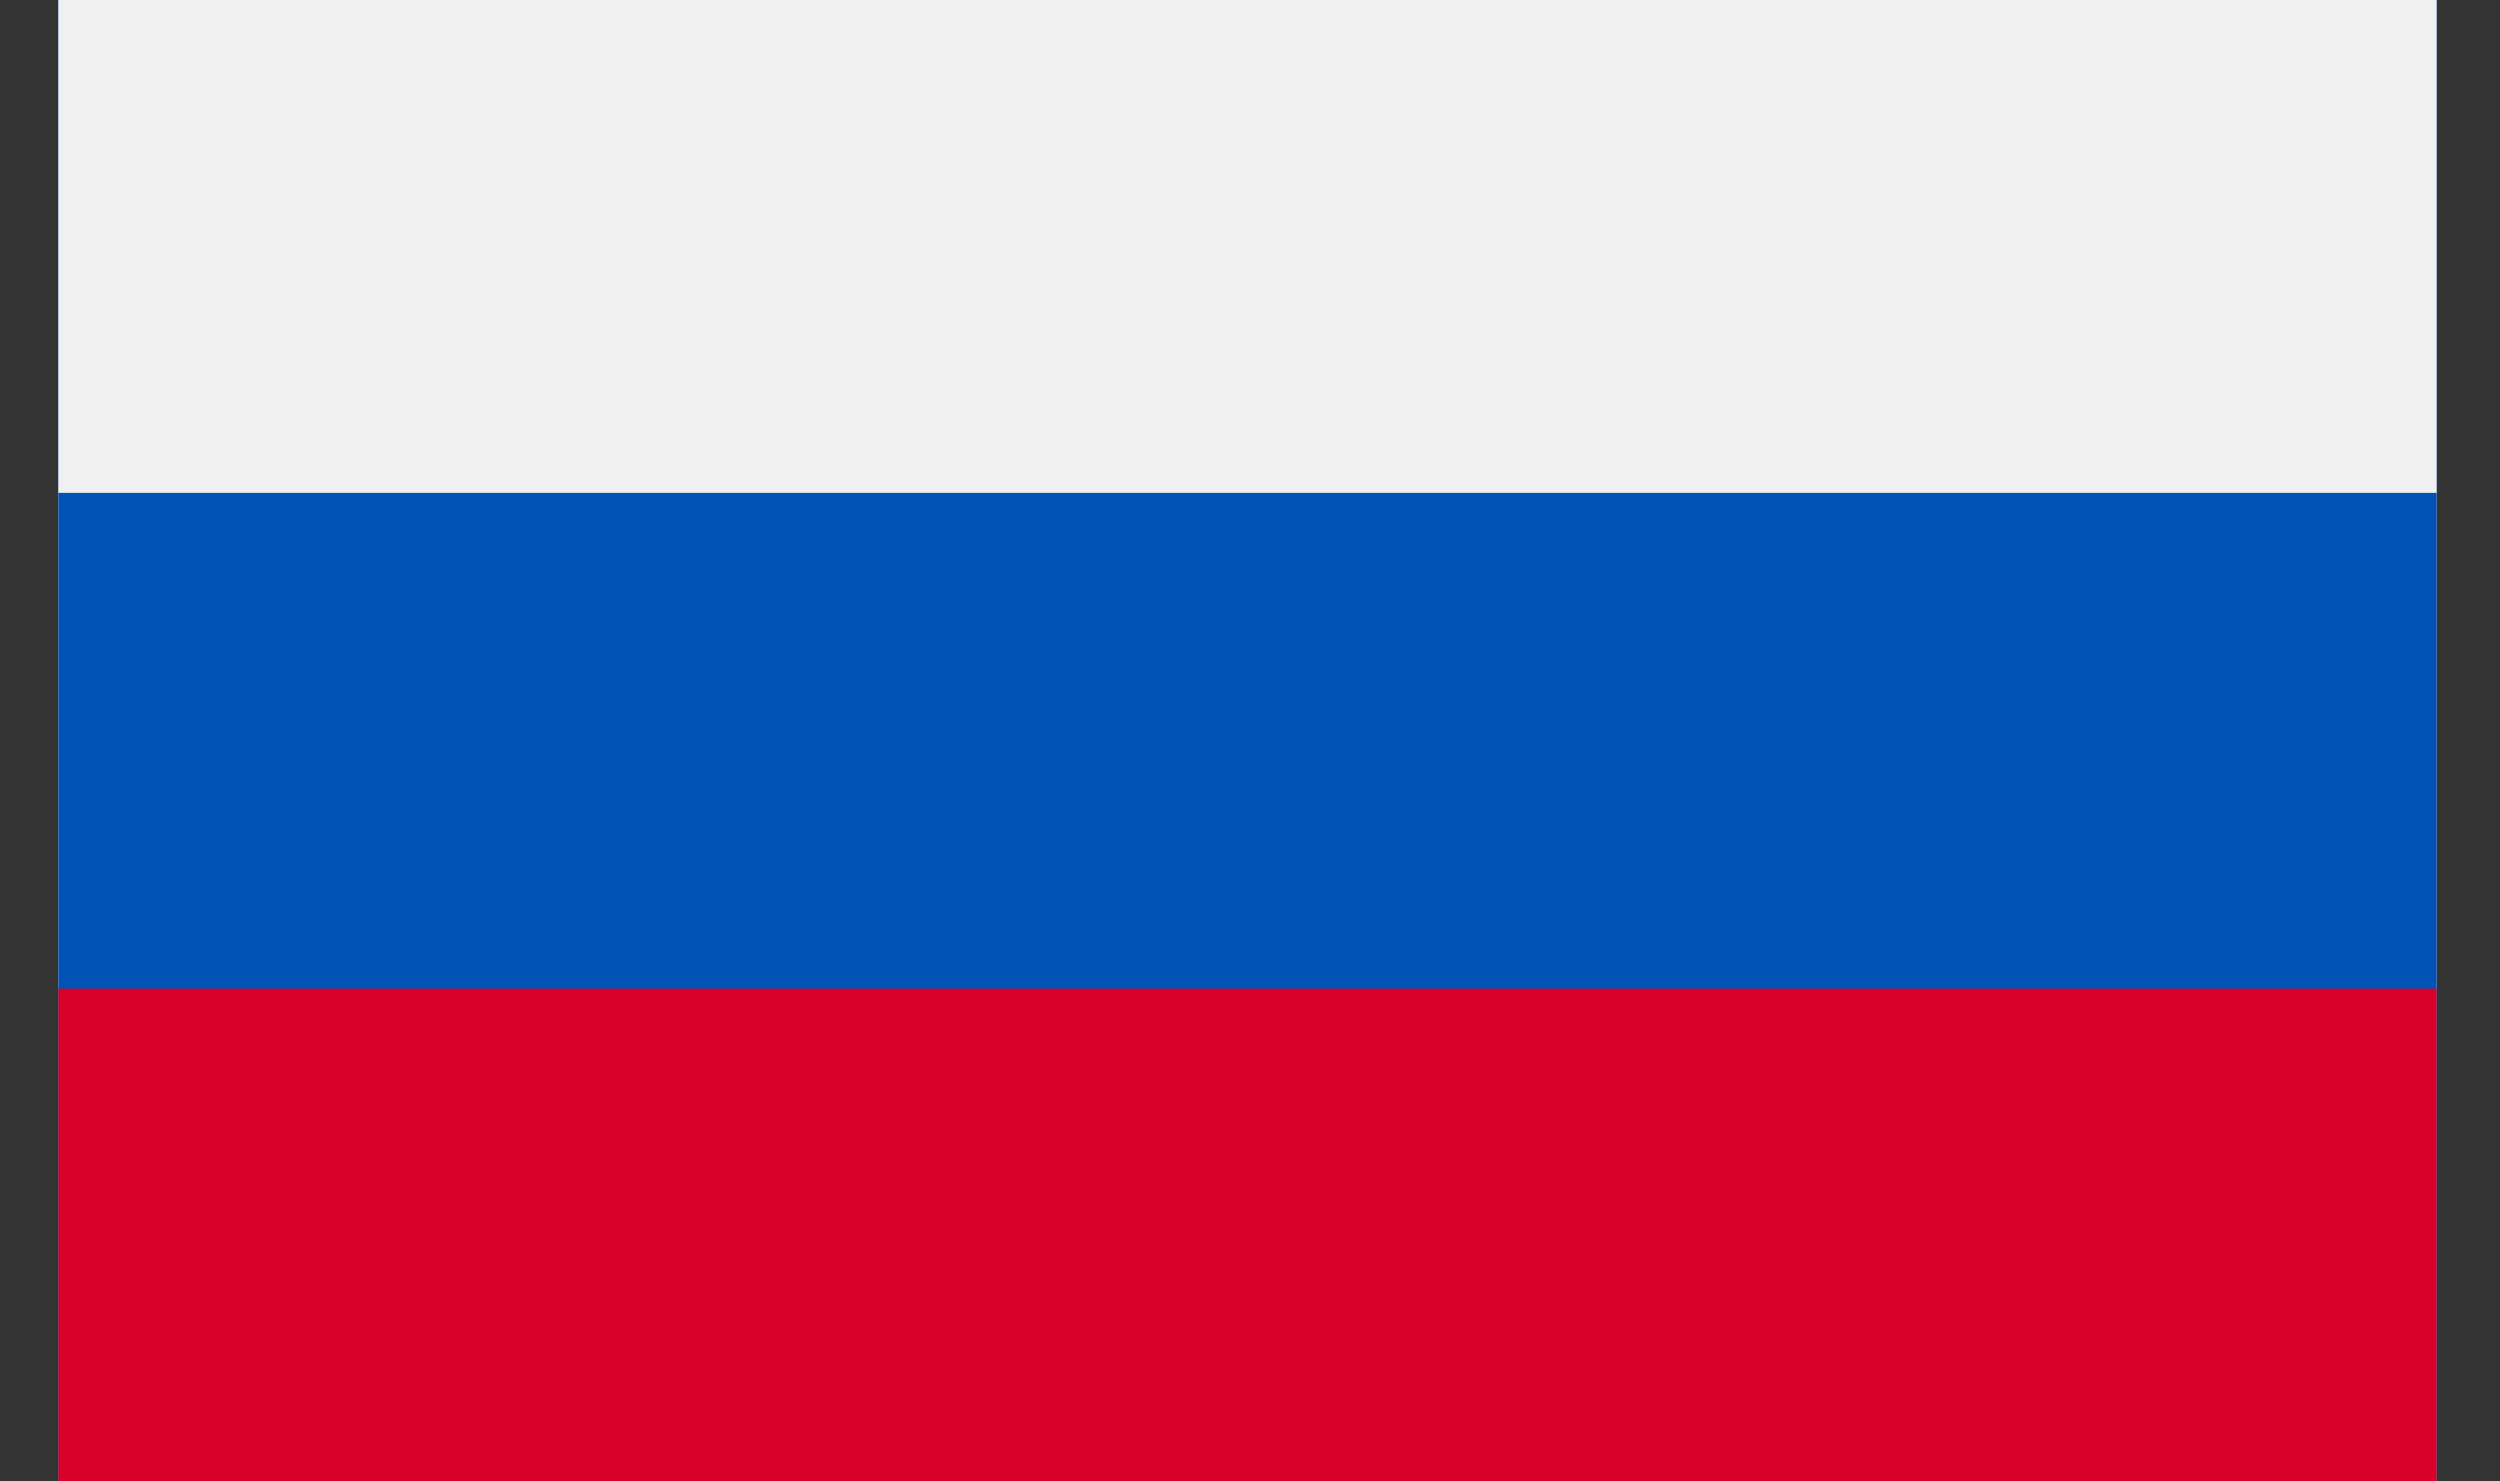 <svg width="27" height="16" viewBox="0 0 27 16" fill="none" xmlns="http://www.w3.org/2000/svg">
<rect x="0" y="0" width="27" height="16" fill="#333333" stroke="none"/>
<g clip-path="url(#clip0)">
<path d="M0.63 -0.031V5.323V10.677V16.03H26.315V10.677V5.323V-0.031H0.63Z" fill="#F0F0F0"/>
<path d="M26.315 -0.031H0.63V16.031H26.315V-0.031Z" fill="#0052B4"/>
<path d="M26.315 -0.031H0.63V5.323H26.315V-0.031Z" fill="#F0F0F0"/>
<path d="M26.315 10.677H0.63V16.03H26.315V10.677Z" fill="#D80027"/>
</g>
<defs>
<clipPath id="clip0">
<rect width="25.685" height="16" fill="white" transform="translate(0.63)"/>
</clipPath>
</defs>
</svg>
